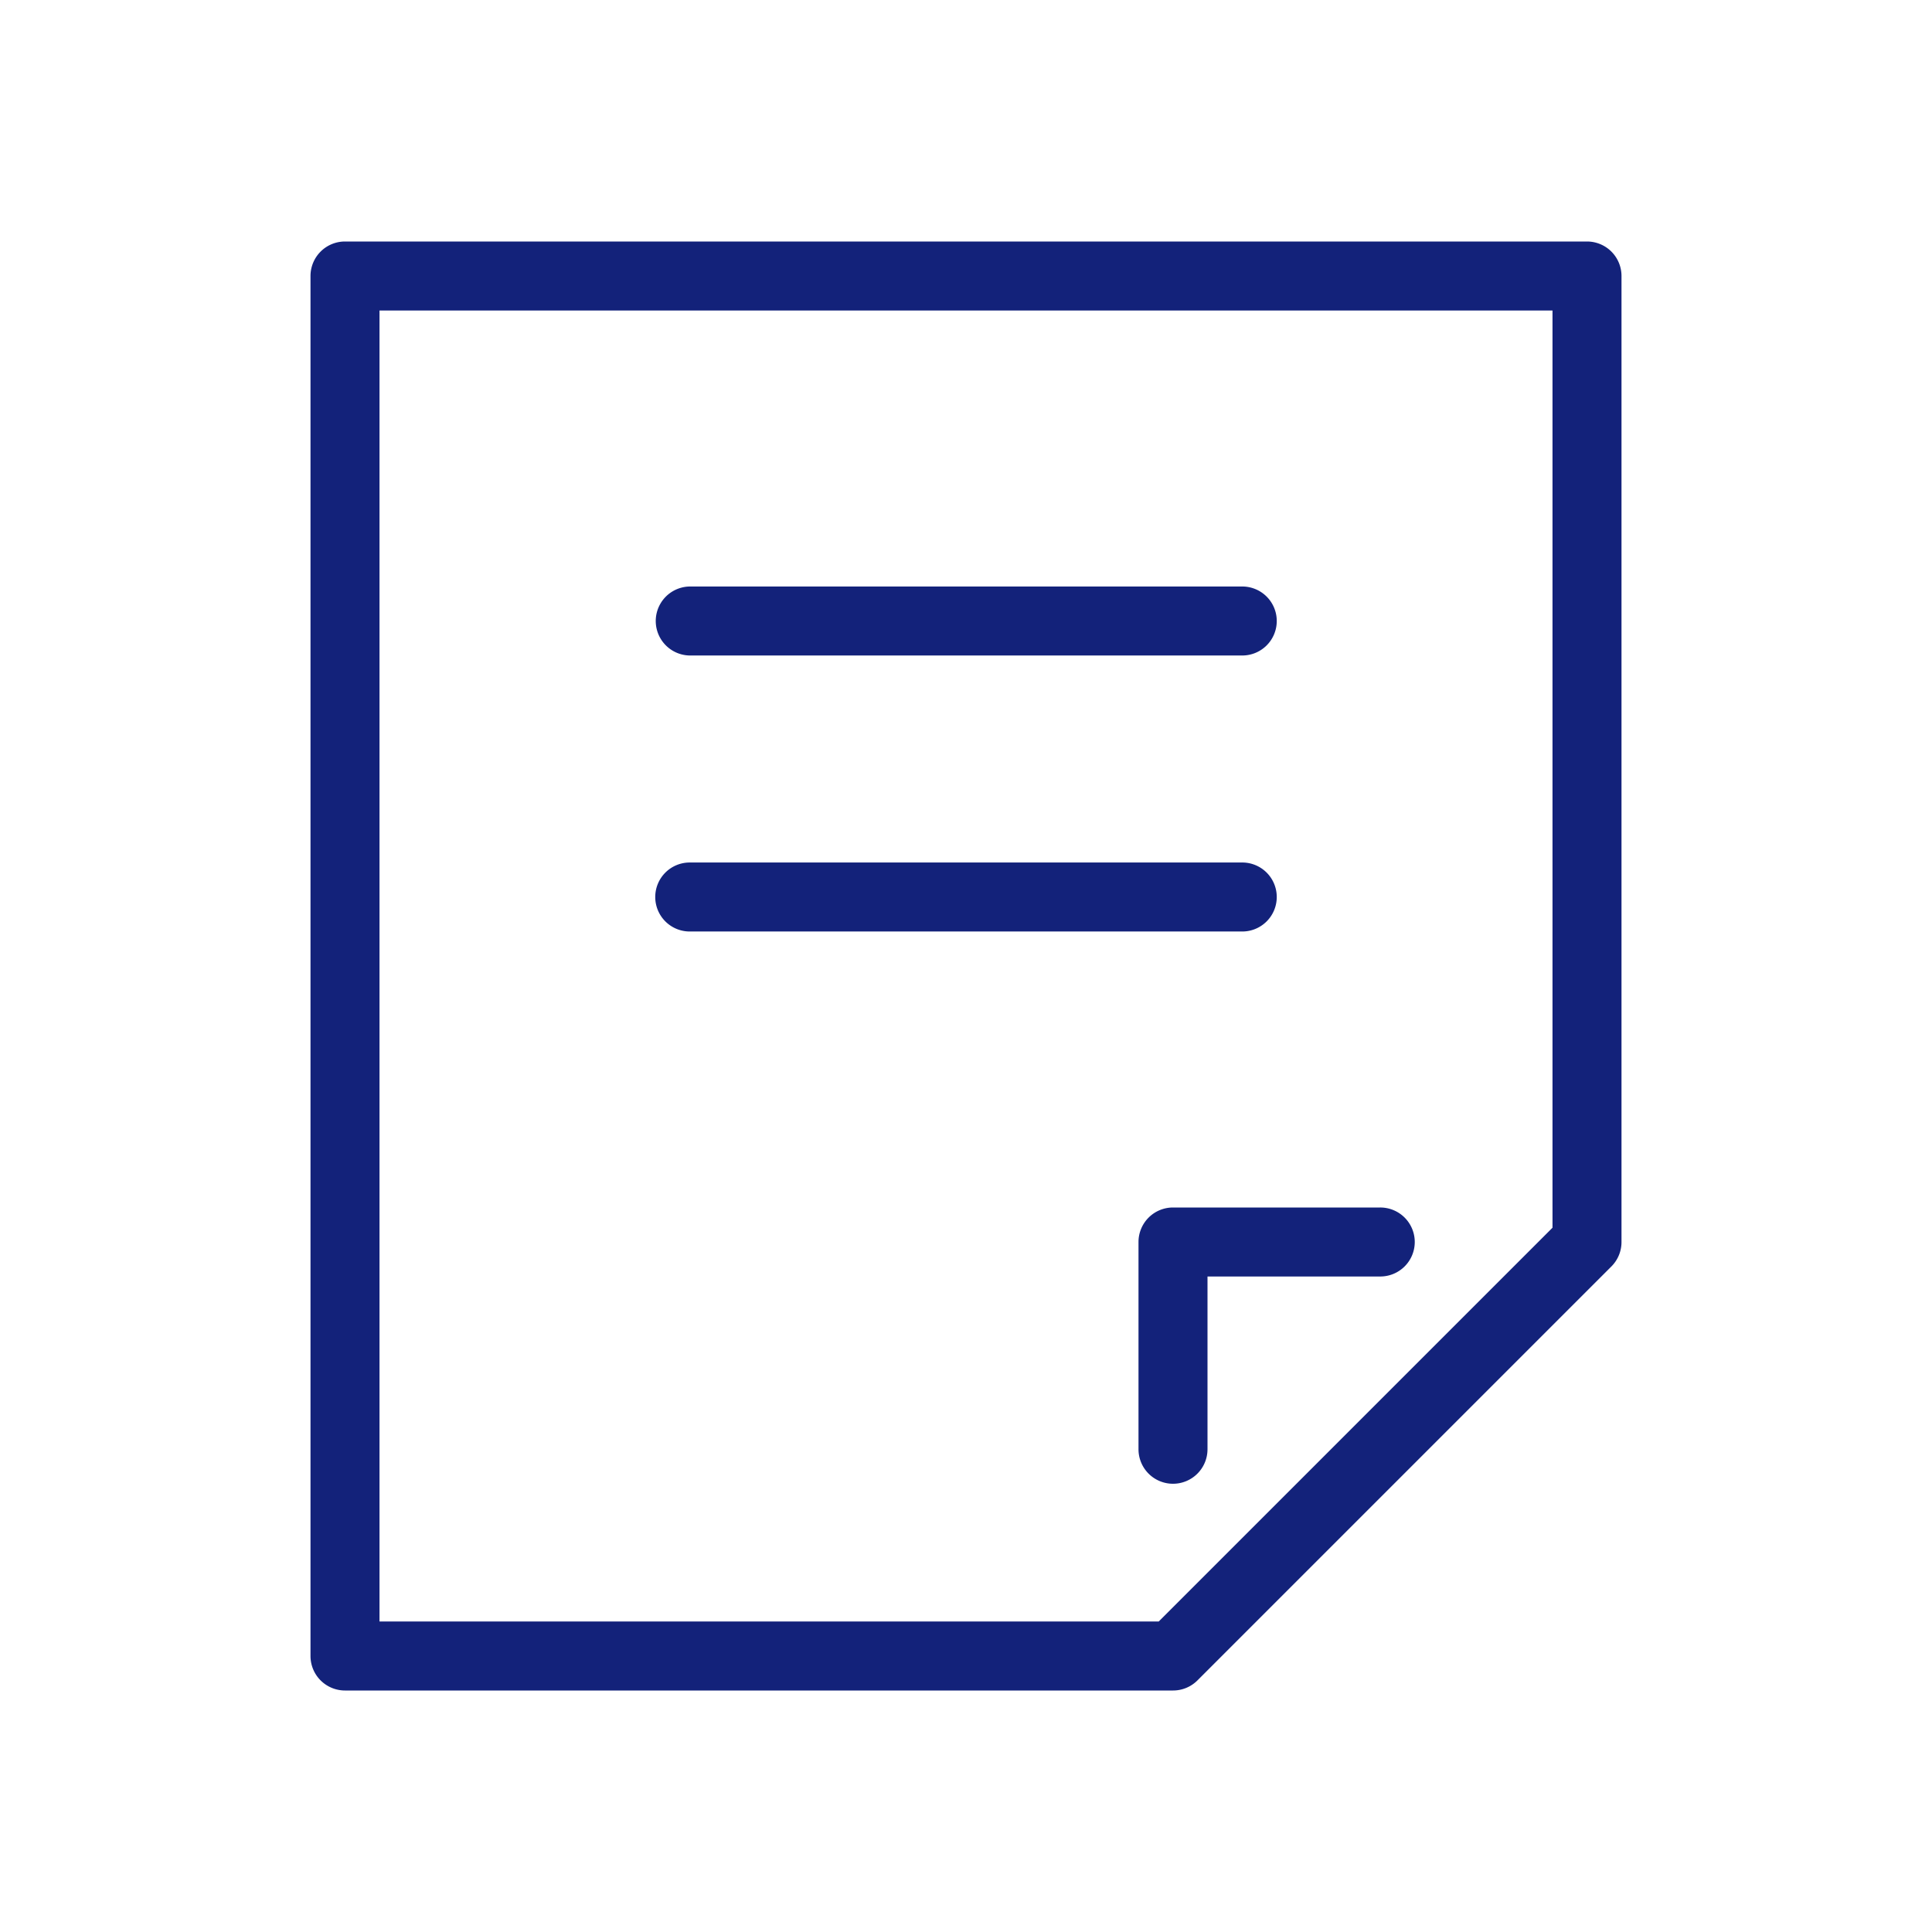 <?xml version="1.0" standalone="no"?><!DOCTYPE svg PUBLIC "-//W3C//DTD SVG 1.1//EN" "http://www.w3.org/Graphics/SVG/1.1/DTD/svg11.dtd"><svg class="icon" width="200px" height="200.00px" viewBox="0 0 1024 1024" version="1.1" xmlns="http://www.w3.org/2000/svg"><path fill="#13227a" d="M859.429 146.286v512a18.286 18.286 0 0 1-5.339 12.946l-219.429 219.429A18.286 18.286 0 0 1 621.714 896H182.857a18.286 18.286 0 0 1-18.286-18.286V146.286a18.286 18.286 0 0 1 18.286-18.286h658.286a18.286 18.286 0 0 1 18.286 18.286z m-36.571 18.286h-621.714v694.857h413.001l208.713-208.713V164.571zM365.714 347.429a18.286 18.286 0 0 1 0-36.571h292.571a18.286 18.286 0 1 1 0 36.571h-292.571z m0 146.286a18.286 18.286 0 1 1 0-36.571h292.571a18.286 18.286 0 1 1 0 36.571h-292.571z m274.286 182.857V768a18.286 18.286 0 1 1-36.571 0v-109.714a18.286 18.286 0 0 1 18.286-18.286h109.714a18.286 18.286 0 1 1 0 36.571h-91.429z" /></svg>